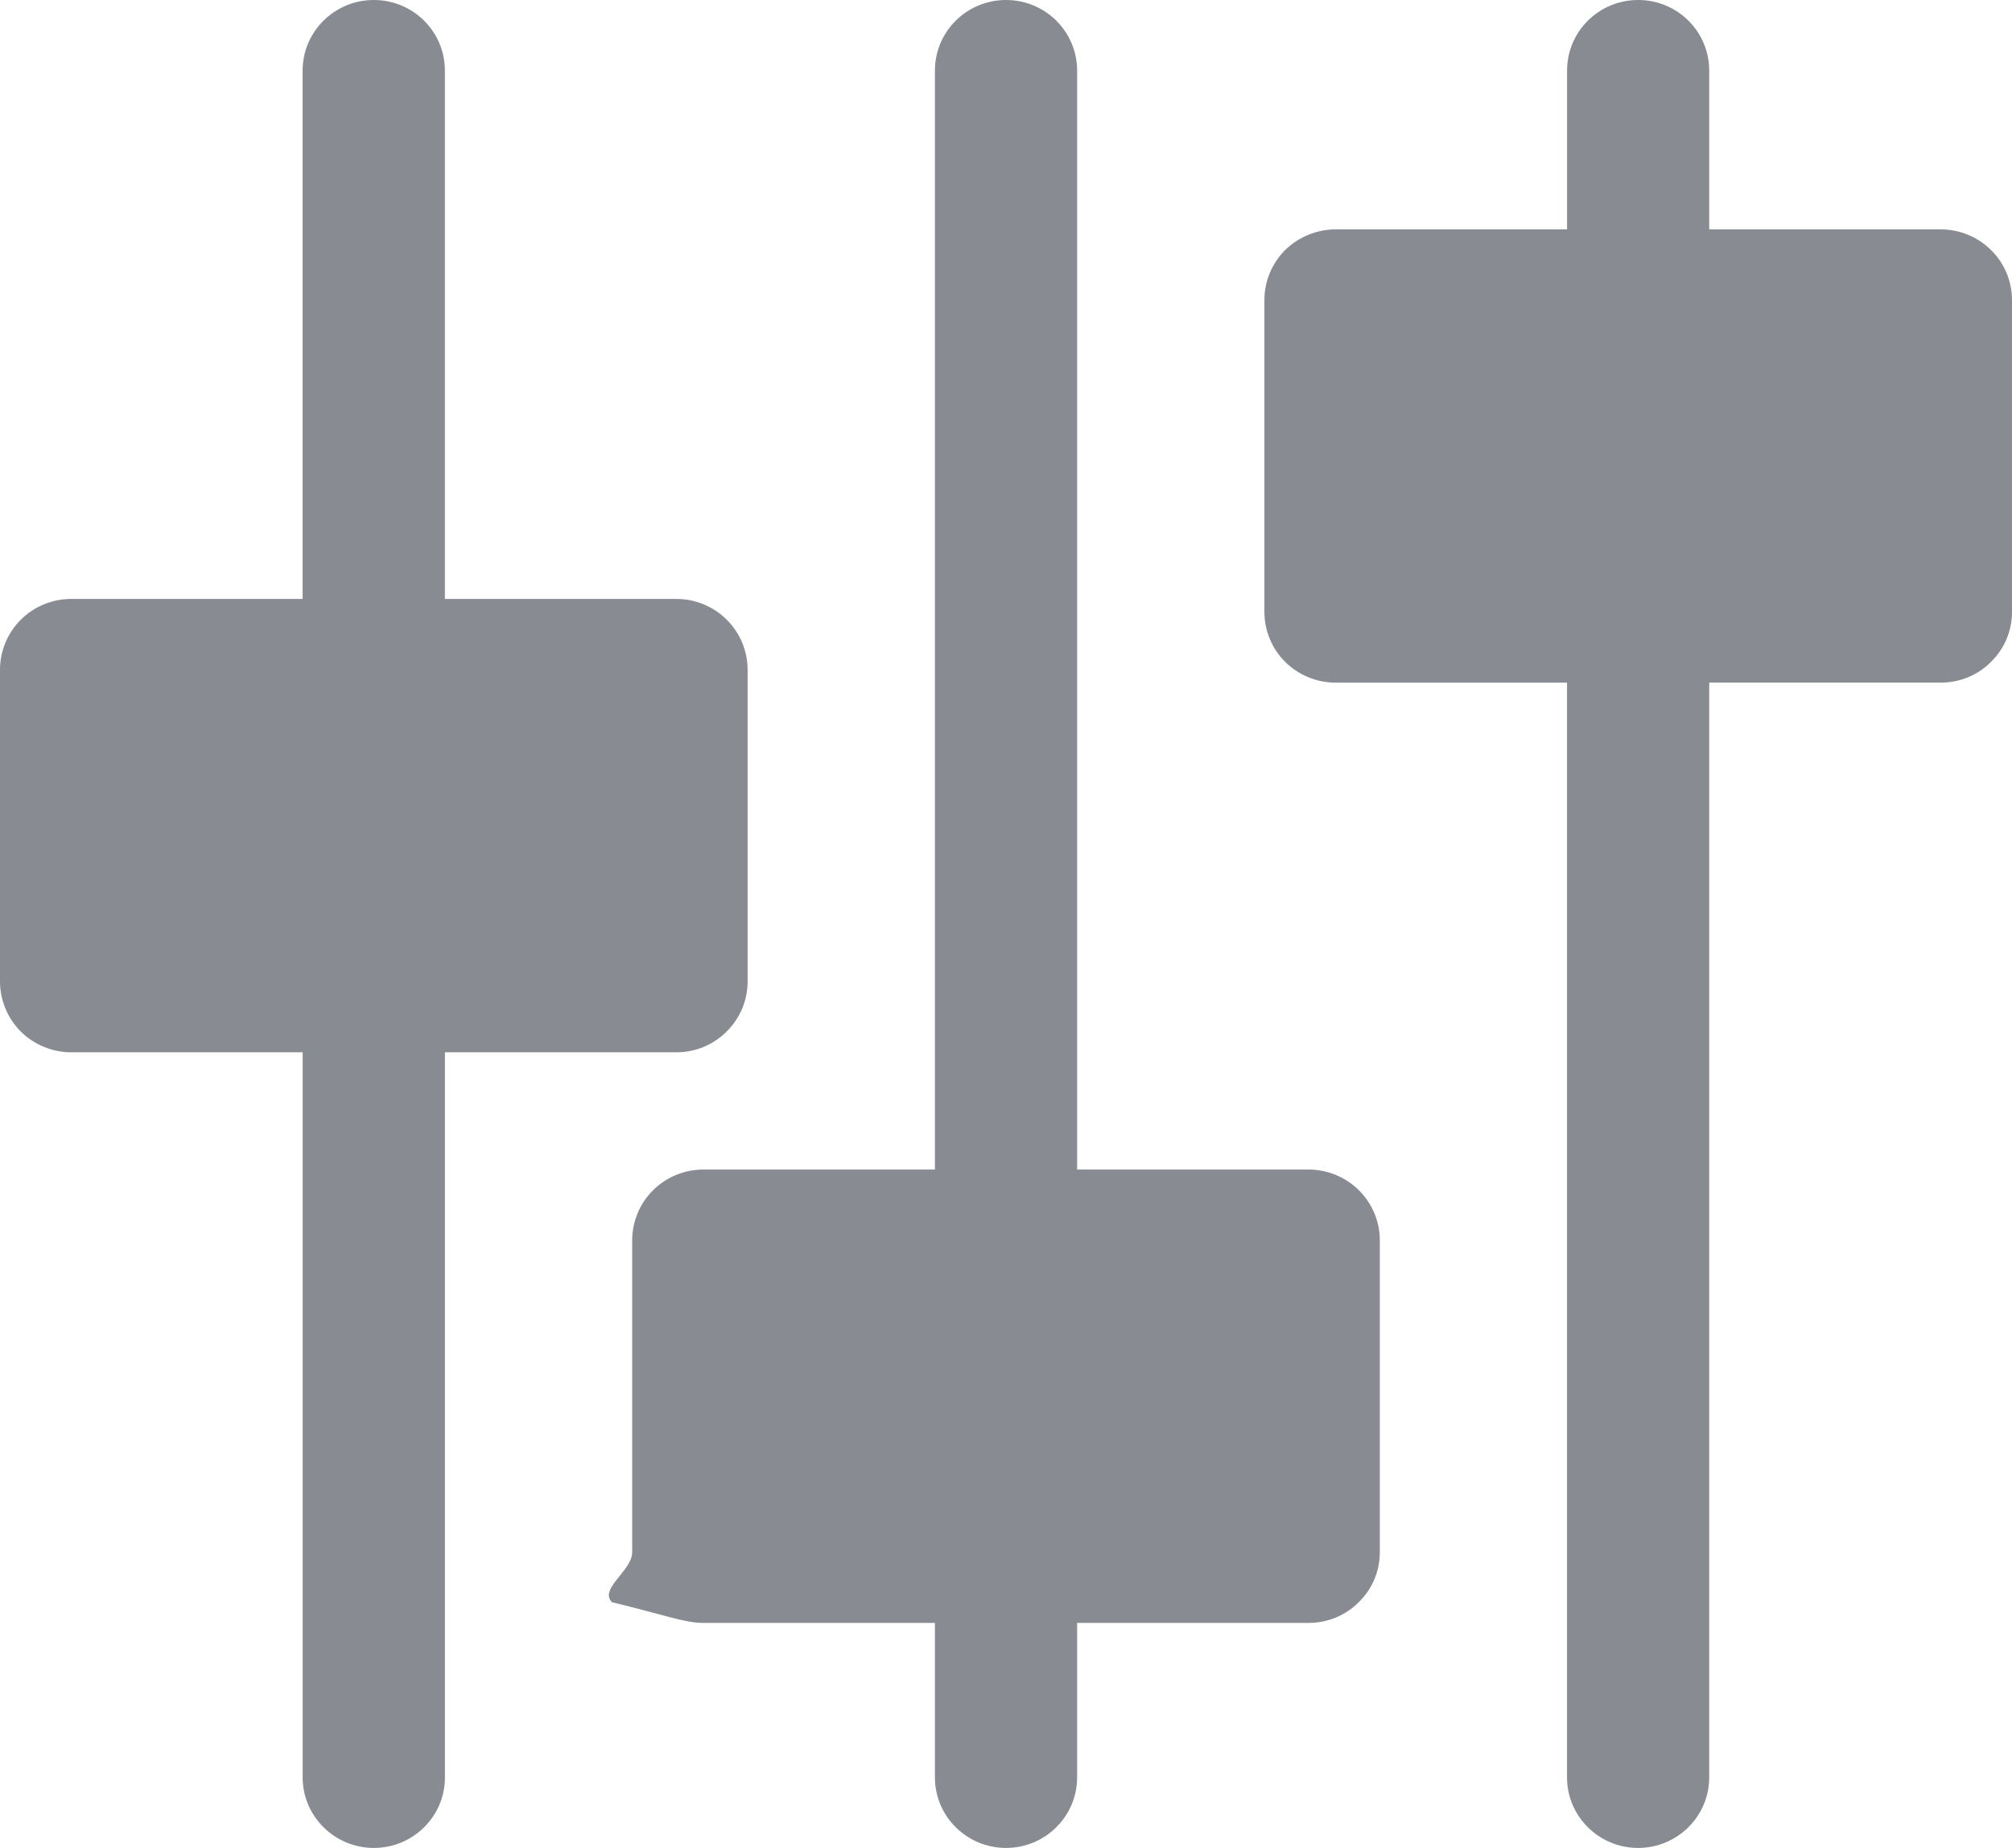 <svg width="49" height="45" viewBox="0 0 49 45" fill="none" xmlns="http://www.w3.org/2000/svg">
<path d="M31.871 28.48H26.232V1.72C26.232 0.769 25.458 0 24.5 0C23.543 0 22.769 0.769 22.769 1.72V28.48H17.128C16.671 28.48 16.225 28.664 15.903 28.986C15.58 29.306 15.396 29.749 15.396 30.202V37.8C15.396 38.251 14.58 38.693 14.903 39.016C16.225 39.336 16.671 39.52 17.128 39.52H22.769V43.282C22.769 44.229 23.543 45 24.5 45C25.458 45 26.232 44.229 26.232 43.282V39.52H31.871C32.333 39.52 32.77 39.339 33.095 39.012C33.422 38.691 33.604 38.258 33.604 37.799V30.201C33.604 29.748 33.418 29.306 33.095 28.985C32.772 28.664 32.327 28.48 31.871 28.48Z" fill="#888B92"/>
<path d="M17.699 25.117C18.025 24.793 18.207 24.361 18.207 23.903V16.307C18.207 15.854 18.023 15.411 17.699 15.091C17.377 14.768 16.93 14.585 16.475 14.585H10.835V1.72C10.835 0.769 10.061 0 9.104 0C8.147 0 7.37 0.769 7.37 1.72V14.585H1.731C1.275 14.585 0.828 14.768 0.507 15.091C0.184 15.411 0 15.854 0 16.307V23.903C0 24.354 0.184 24.798 0.507 25.12C0.827 25.44 1.275 25.625 1.731 25.625H7.371V43.282C7.371 44.229 8.147 45 9.105 45C10.062 45 10.836 44.229 10.836 43.282V25.625H16.476C16.938 25.625 17.373 25.443 17.699 25.117Z" fill="#888B92"/>
<path d="M41.626 43.281V16.622H47.268C47.73 16.622 48.164 16.444 48.49 16.117C48.819 15.792 49 15.363 49 14.902V7.305C49 6.851 48.816 6.409 48.49 6.09C48.17 5.77 47.725 5.586 47.268 5.586H41.626V1.72C41.626 0.769 40.854 0 39.895 0C38.937 0 38.164 0.769 38.164 1.72V5.586H32.525C32.069 5.586 31.622 5.771 31.298 6.09C30.976 6.409 30.793 6.851 30.793 7.305V14.902C30.793 15.355 30.976 15.799 31.299 16.118C31.623 16.439 32.068 16.623 32.525 16.623H38.163V43.282C38.163 44.229 38.938 45 39.894 45C40.851 45 41.626 44.229 41.626 43.282L41.626 43.281Z" fill="#888B92"/>
</svg>
